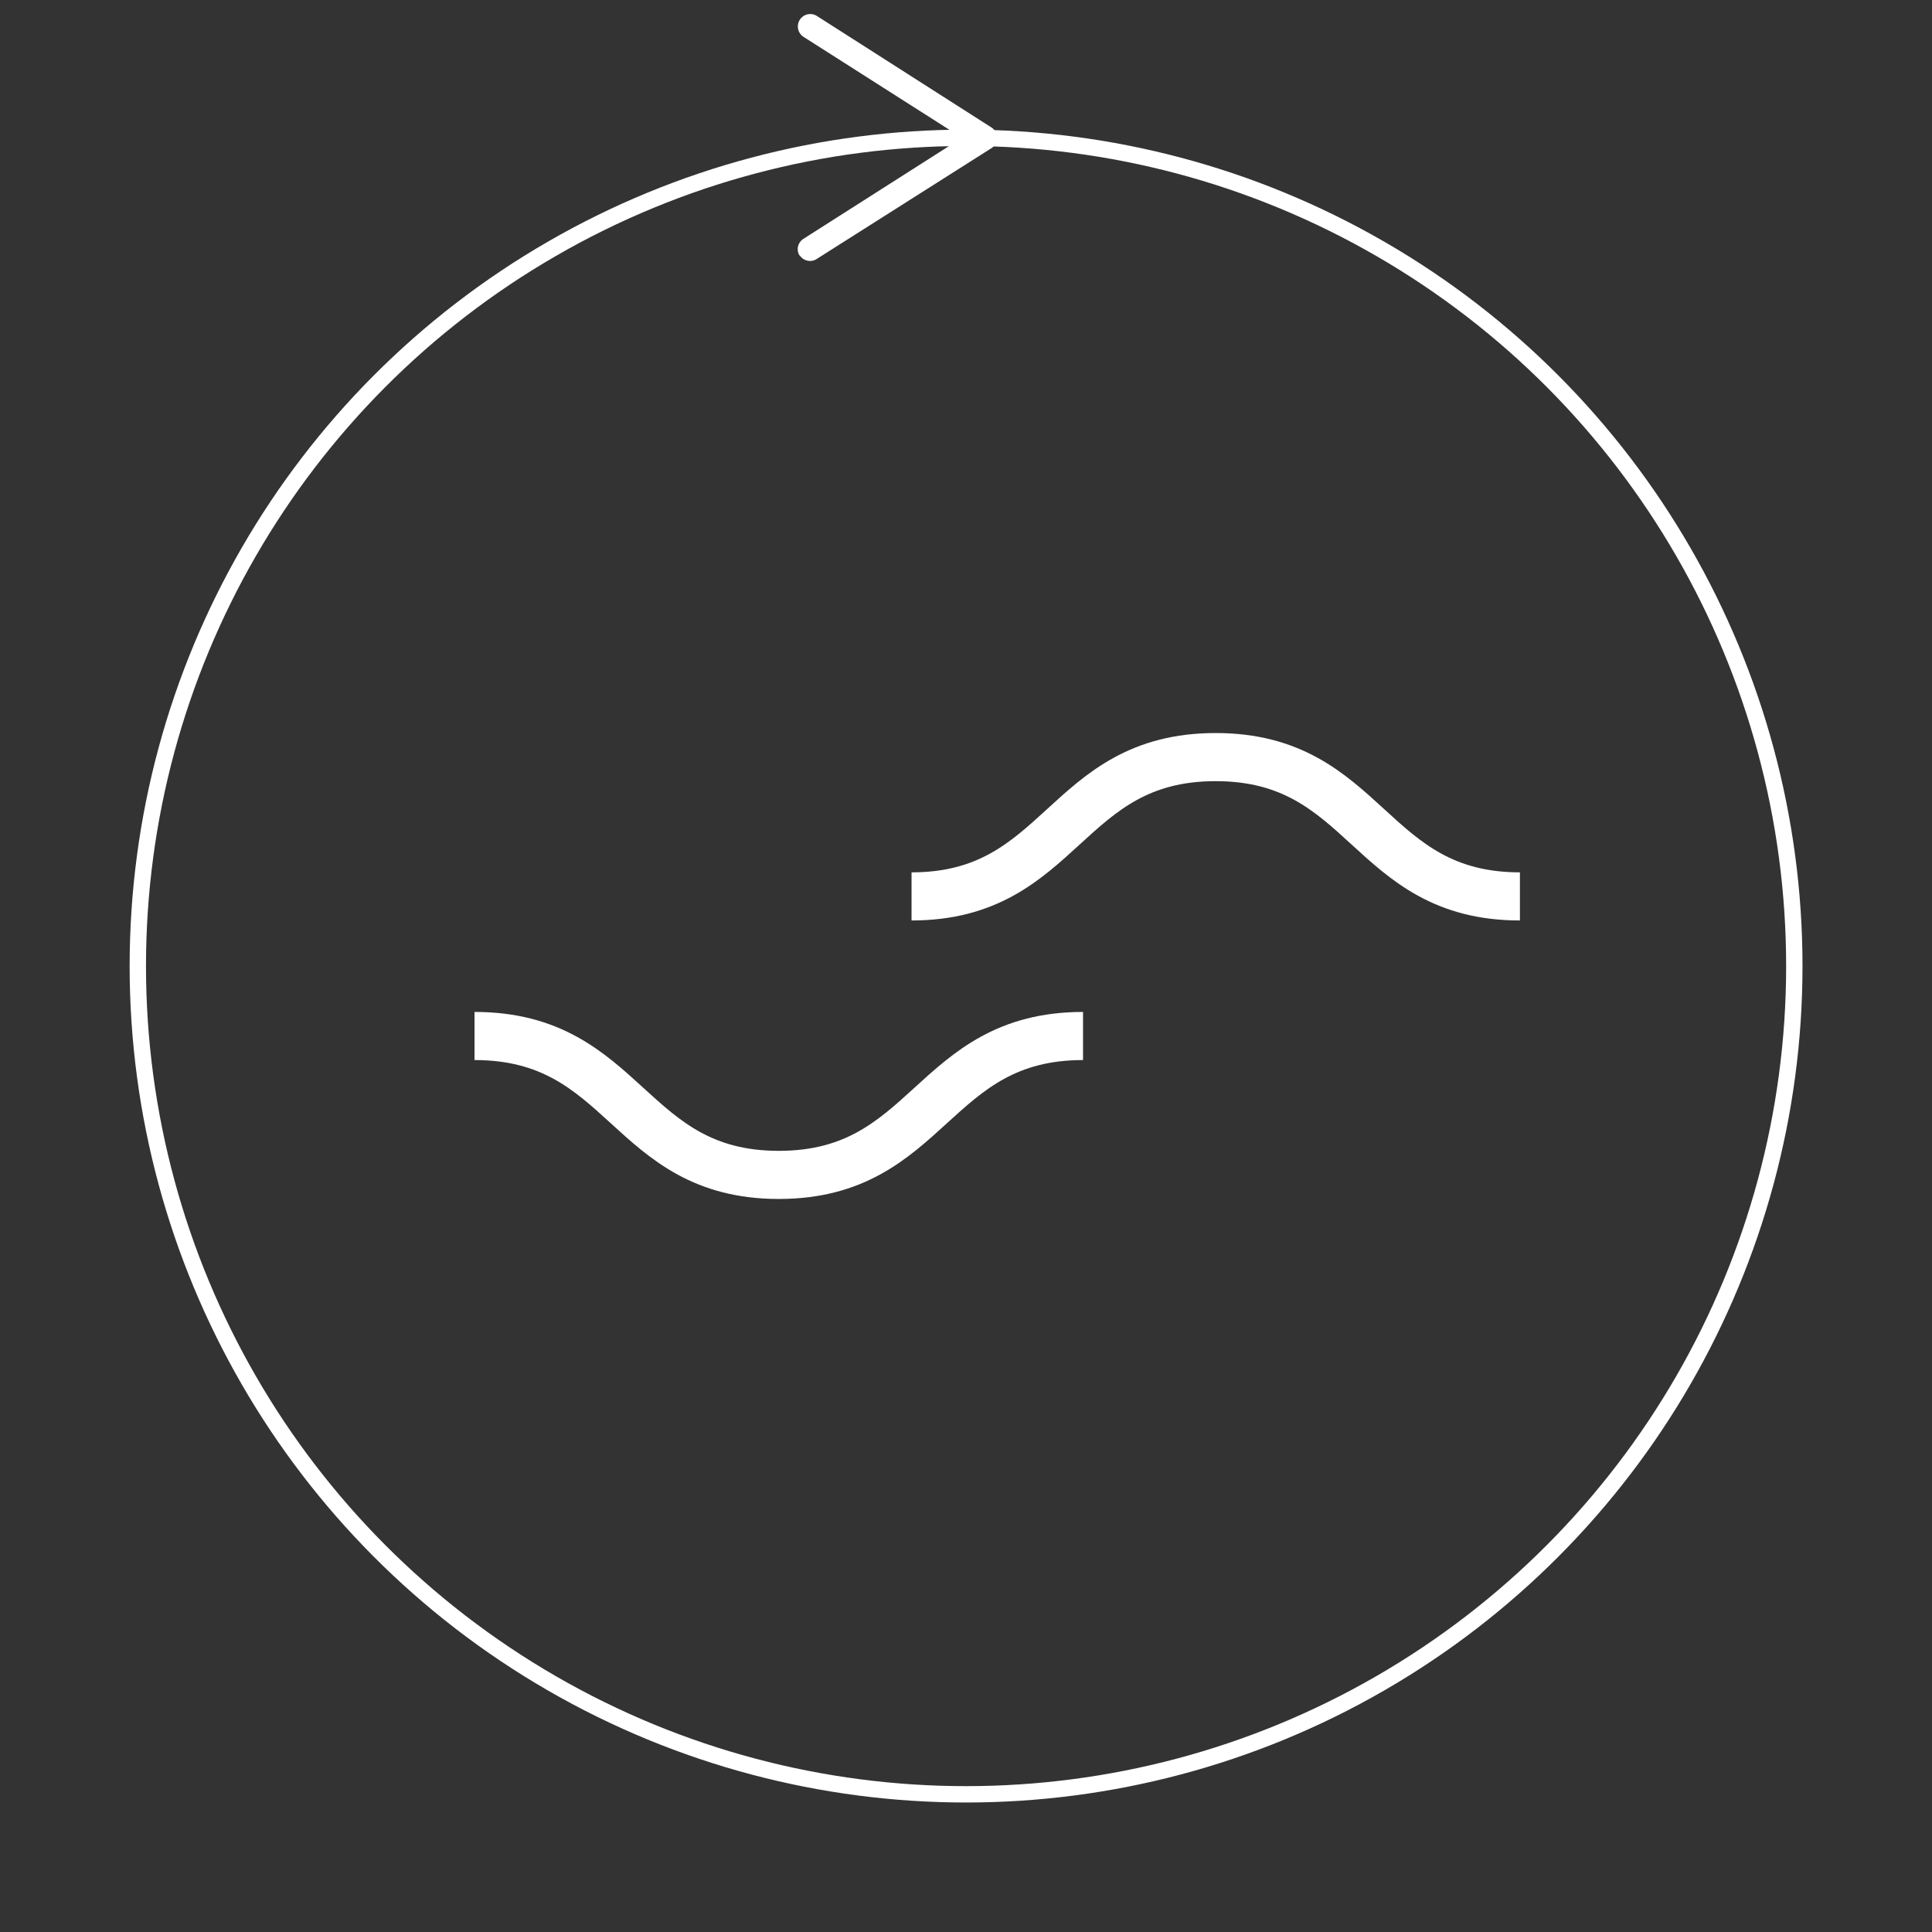 <svg xmlns="http://www.w3.org/2000/svg" viewBox="0 0 141.73 141.73"><rect x="0" y="0" width="141.73" height="141.73" fill="#333333" stroke="none"/><defs><style>.cls-1,.cls-3{fill:none;stroke:#fff;stroke-miterlimit:10;}.cls-1{stroke-width:1.2px;}.cls-2{fill:#fff;}.cls-3{stroke-width:3.53px;}</style></defs><title>harmo-1</title><g id="Calque_2" data-name="Calque 2"><circle class="cls-1" cx="70.87" cy="70.87" r="60.76"/><path class="cls-2" d="M58.66,18.76a.9.9,0,0,1,.28-1.24l11.63-7.41L58.94,2.7a.9.9,0,1,1,1-1.52L72.73,9.35a.9.9,0,0,1,0,1.52L59.91,19a.9.9,0,0,1-1.25-.28Z"/><path class="cls-3" d="M34.81,76C46,76,46,86.19,57.13,86.19S68.29,76,79.45,76"/><path class="cls-3" d="M111.5,65.76c-11.16,0-11.16-10.22-22.32-10.22S78,65.76,66.87,65.76"/></g></svg>